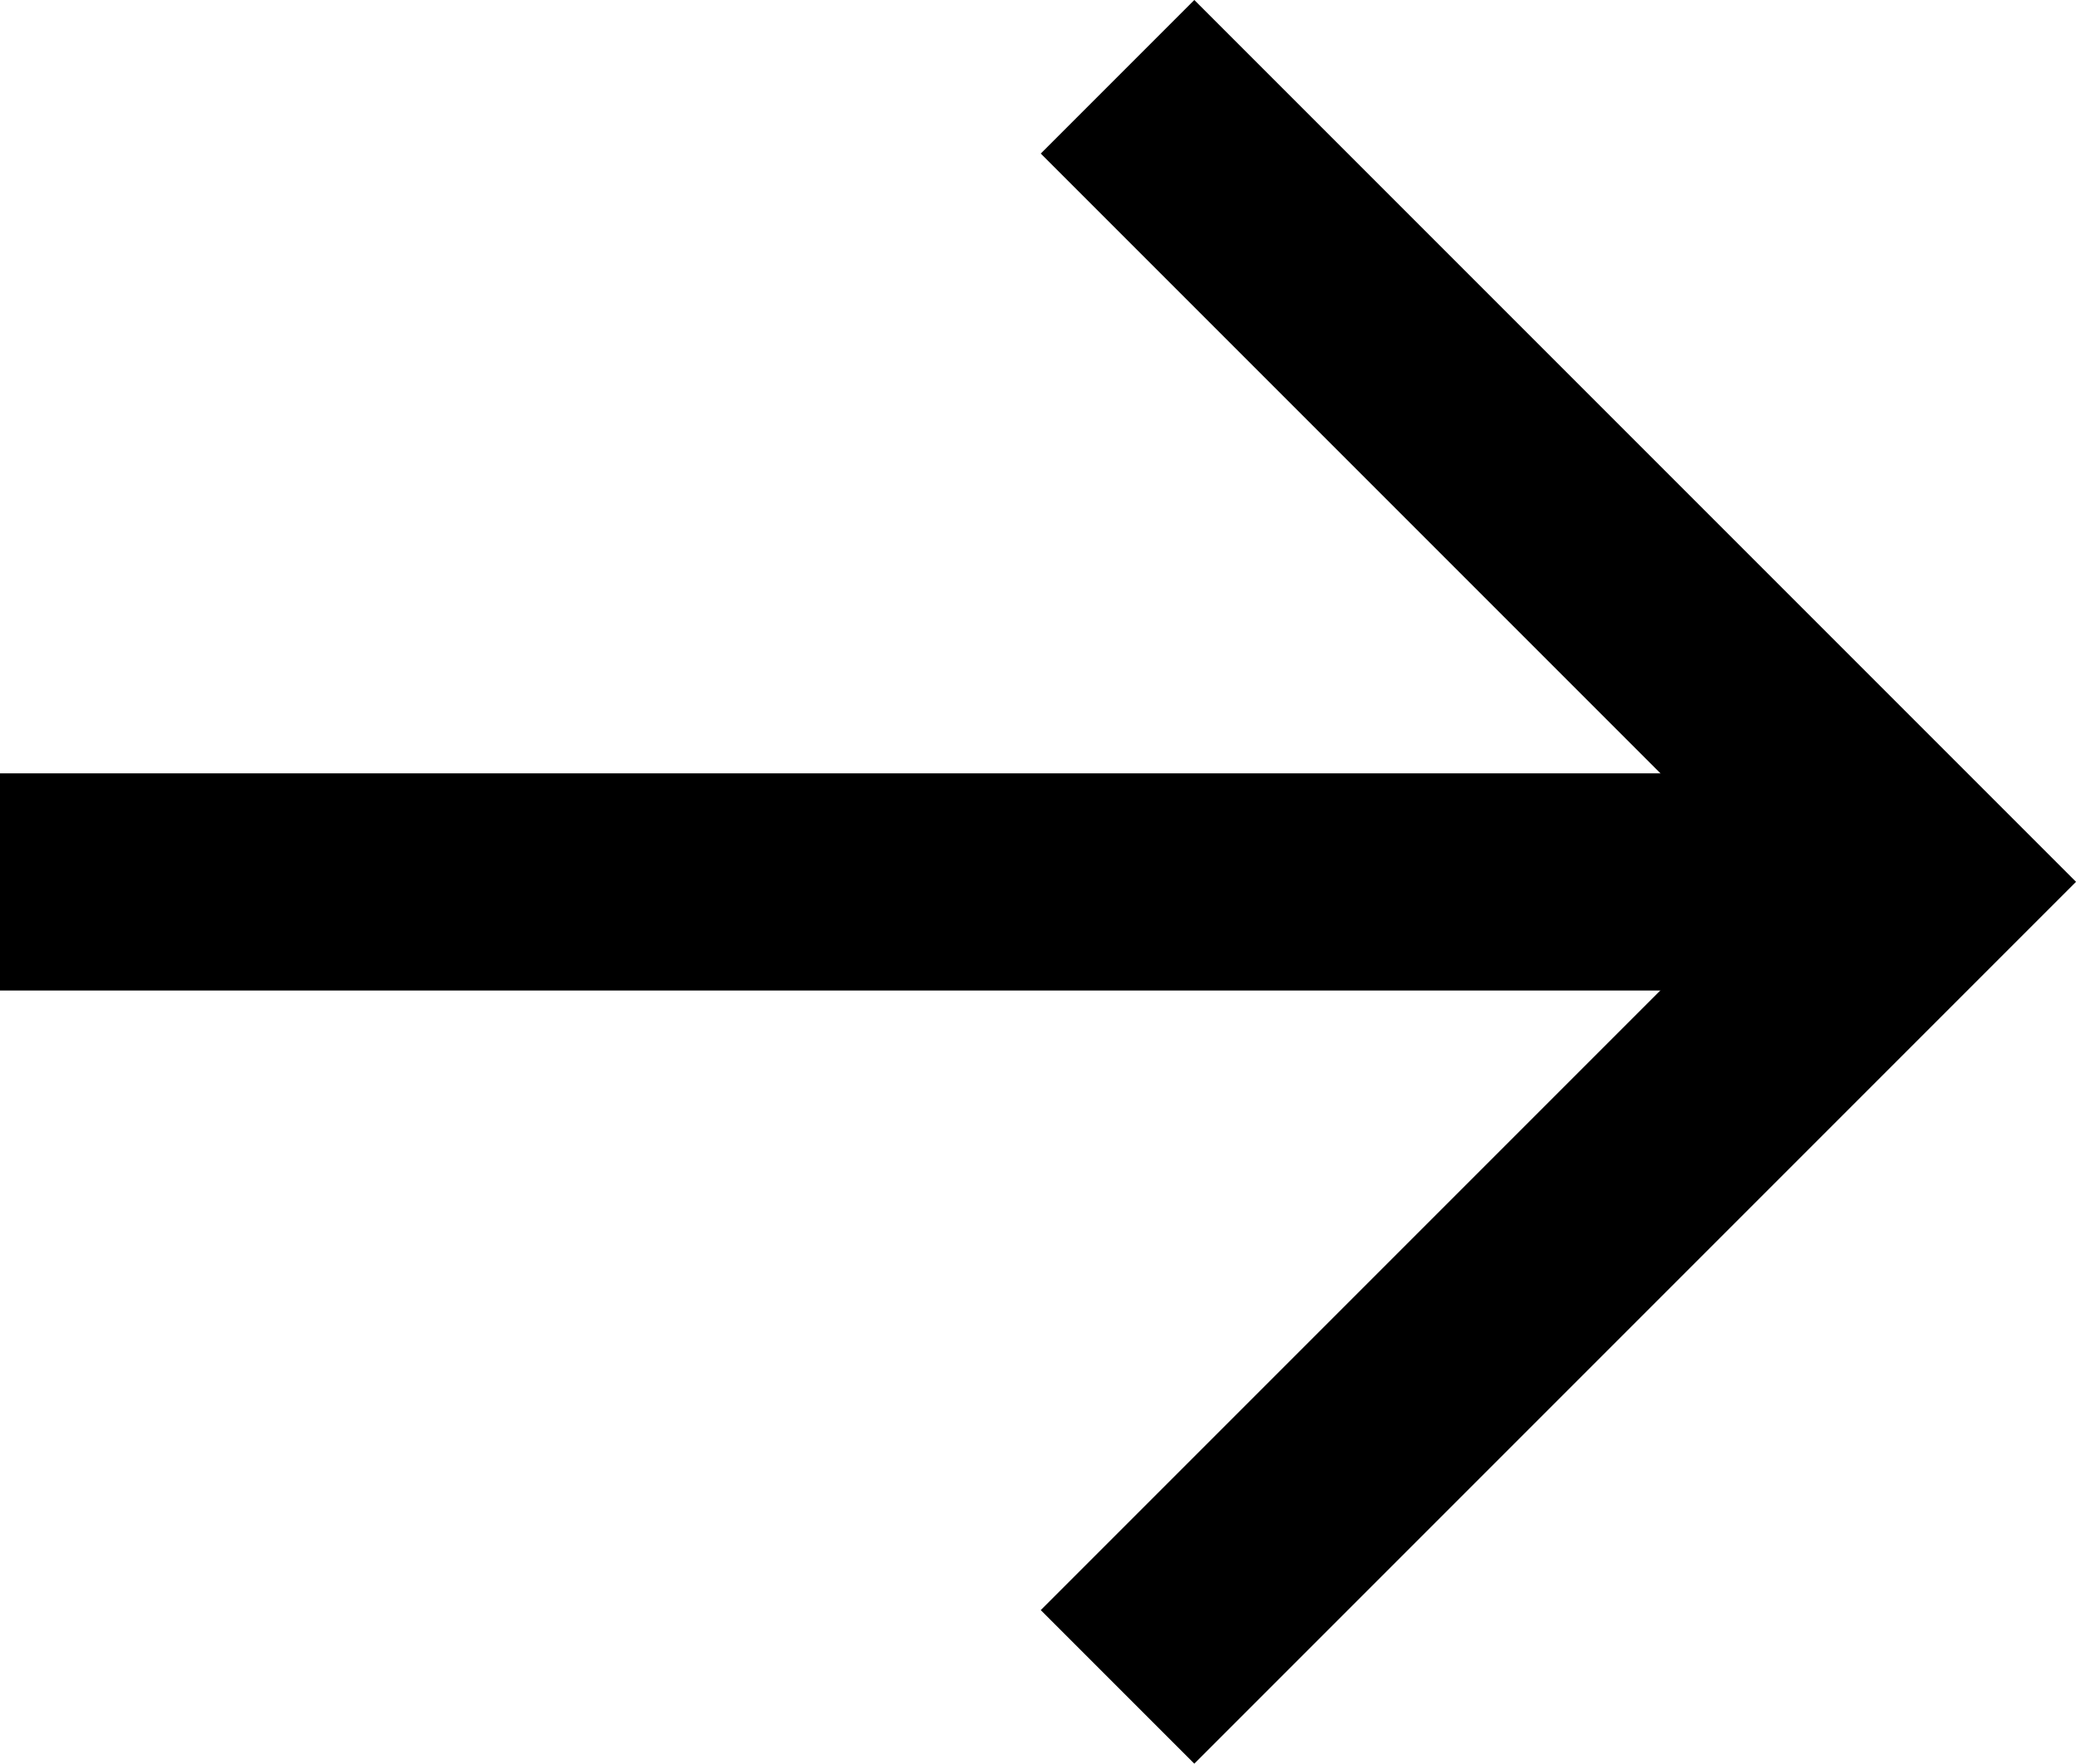 <svg xmlns="http://www.w3.org/2000/svg" width="19.121" height="16.242" viewBox="0 0 19.121 16.242">
  <g id="Raggruppa_2" data-name="Raggruppa 2" transform="translate(-1803.5 -205.948)">
    <path id="Tracciato_1" data-name="Tracciato 1" d="M10.485,0V10.485H0" transform="translate(1806.379 214.069) rotate(-45)" fill="none" stroke="#000" stroke-width="2"/>
    <line id="Linea_1" data-name="Linea 1" x2="17.013" transform="translate(1803.5 214.07)" fill="none" stroke="#000" stroke-width="2"/>
  </g>
</svg>
